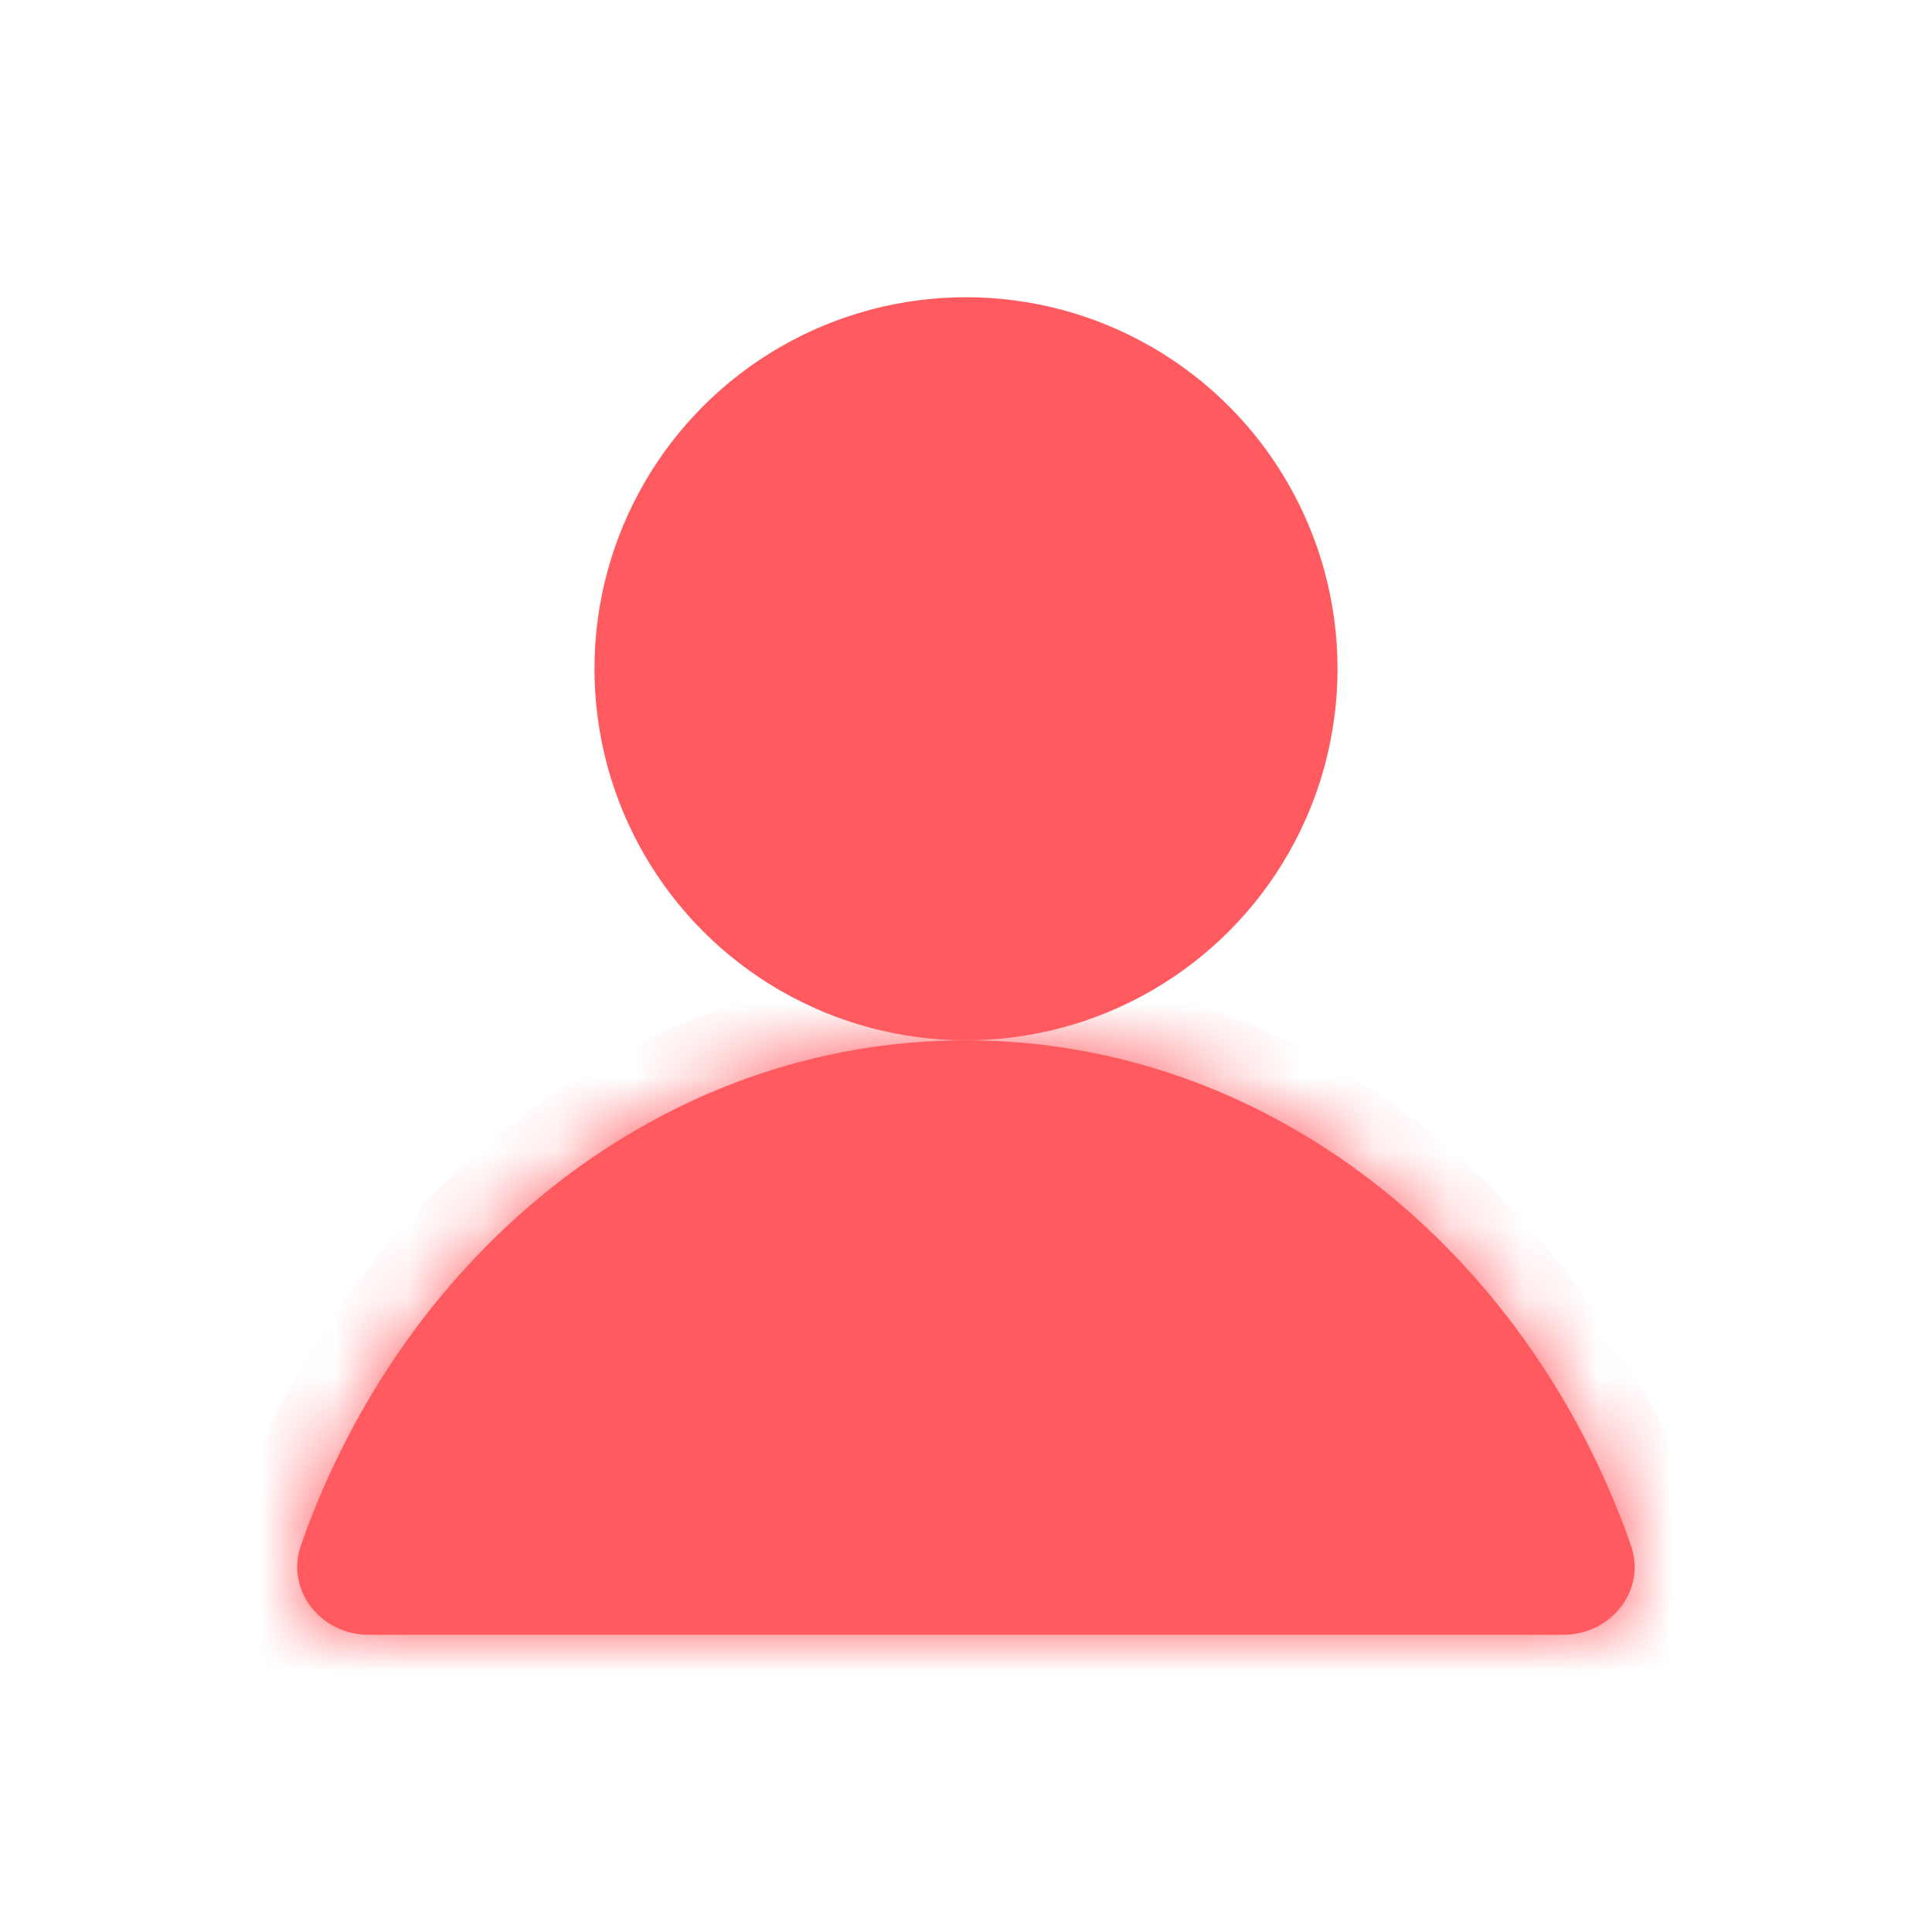 <svg width="26" height="26" viewBox="0 0 26 26" fill="none" xmlns="http://www.w3.org/2000/svg">
<mask id="path-1-inside-1_2_8" fill="white">
<path fill-rule="evenodd" clip-rule="evenodd" d="M21.947 20.792C22.16 21.399 21.683 22 21.039 22H4.959C4.316 22 3.838 21.399 4.051 20.792C5.447 16.817 8.927 14 12.999 14C17.071 14 20.551 16.817 21.947 20.792Z"/>
</mask>
<path fill-rule="evenodd" clip-rule="evenodd" d="M21.947 20.792C22.16 21.399 21.683 22 21.039 22H4.959C4.316 22 3.838 21.399 4.051 20.792C5.447 16.817 8.927 14 12.999 14C17.071 14 20.551 16.817 21.947 20.792Z" fill="#FF5A5F"/>
<path d="M21.039 21H4.959V23H21.039V21ZM4.995 21.123C6.273 17.483 9.418 15 12.999 15V13C8.437 13 4.621 16.151 3.108 20.461L4.995 21.123ZM12.999 15C16.581 15 19.725 17.483 21.003 21.123L22.89 20.461C21.377 16.151 17.562 13 12.999 13V15ZM4.959 21C4.955 21 4.966 21 4.978 21.016C4.985 21.024 4.994 21.04 4.998 21.064C5.002 21.091 4.999 21.113 4.995 21.123L3.108 20.461C2.639 21.797 3.712 23 4.959 23V21ZM21.039 23C22.286 23 23.36 21.797 22.89 20.461L21.003 21.123C21 21.113 20.996 21.091 21 21.064C21.005 21.04 21.014 21.024 21.02 21.016C21.033 21 21.044 21 21.039 21V23Z" fill="#FF5A5F" mask="url(#path-1-inside-1_2_8)"/>
<circle cx="13" cy="9" r="4.5" fill="#FF5A5F" stroke="#FF5A5F"/>
</svg>
